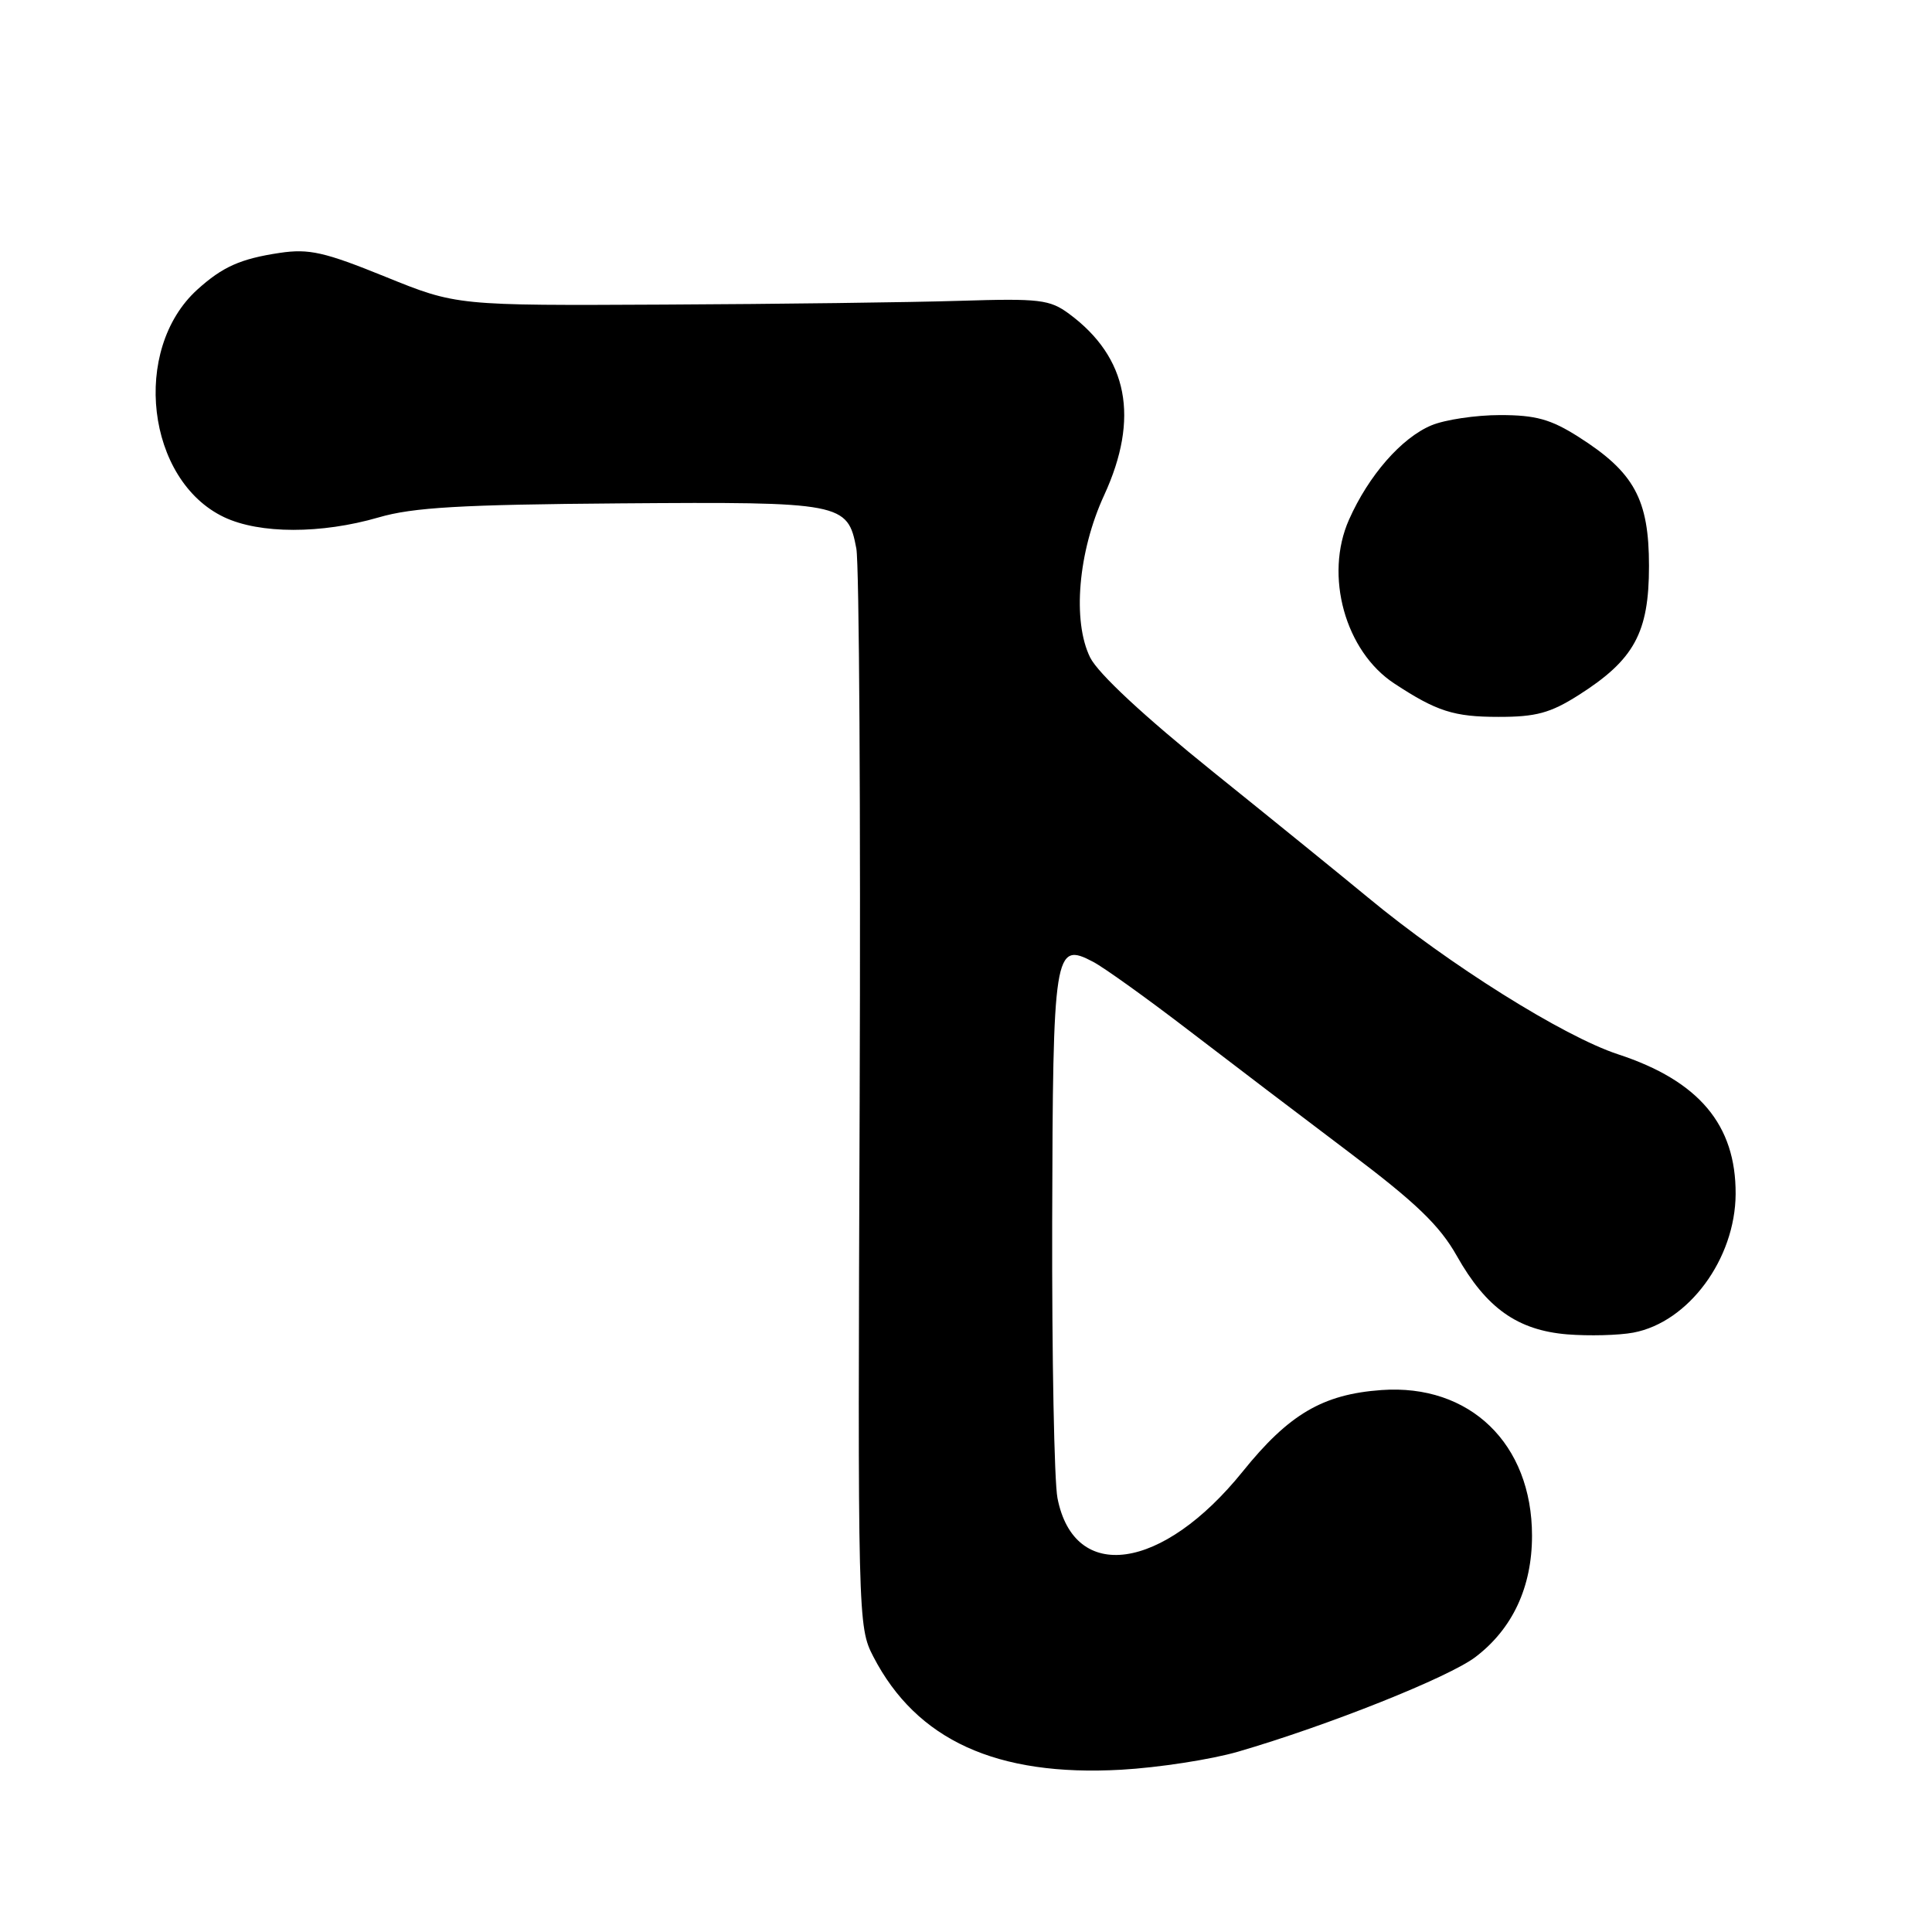 <?xml version="1.0" encoding="UTF-8" standalone="no"?>
<!DOCTYPE svg PUBLIC "-//W3C//DTD SVG 1.1//EN" "http://www.w3.org/Graphics/SVG/1.1/DTD/svg11.dtd" >
<svg xmlns="http://www.w3.org/2000/svg" xmlns:xlink="http://www.w3.org/1999/xlink" version="1.1" viewBox="0 0 256 256">
 <g >
 <path fill="currentColor"
d=" M 164.04 232.11 C 175.99 228.63 191.98 222.25 195.51 219.56 C 200.43 215.81 203.00 210.29 203.00 203.49 C 203.00 191.30 194.76 183.34 183.03 184.19 C 175.27 184.75 170.78 187.39 164.66 194.99 C 154.03 208.17 142.33 209.84 140.12 198.50 C 139.69 196.30 139.38 179.83 139.42 161.91 C 139.51 125.93 139.70 124.73 144.85 127.45 C 146.31 128.22 152.00 132.30 157.50 136.52 C 163.00 140.74 172.59 148.03 178.81 152.72 C 187.63 159.37 190.77 162.39 193.04 166.42 C 196.94 173.33 201.07 176.26 207.66 176.81 C 210.55 177.04 214.49 176.94 216.42 176.58 C 223.74 175.21 229.93 166.81 229.98 158.22 C 230.03 149.05 225.11 143.21 214.40 139.70 C 207.18 137.33 192.00 127.82 181.26 118.92 C 178.09 116.30 168.89 108.83 160.81 102.33 C 151.57 94.89 145.51 89.25 144.45 87.12 C 142.07 82.30 142.86 73.09 146.30 65.63 C 151.02 55.38 149.47 47.36 141.67 41.59 C 139.10 39.69 137.77 39.53 127.17 39.86 C 120.75 40.06 103.12 40.29 88.00 40.36 C 60.50 40.50 60.50 40.50 51.06 36.67 C 42.98 33.39 40.95 32.93 37.06 33.51 C 31.86 34.29 29.49 35.35 26.15 38.37 C 17.37 46.33 19.41 63.65 29.70 68.53 C 34.41 70.76 42.56 70.77 50.17 68.56 C 54.71 67.23 61.10 66.86 82.17 66.70 C 111.60 66.48 112.33 66.62 113.47 72.69 C 113.85 74.74 114.05 107.72 113.91 145.96 C 113.65 214.66 113.67 215.55 115.72 219.51 C 121.45 230.58 132.06 235.42 148.54 234.50 C 153.51 234.22 160.49 233.14 164.04 232.11 Z  M 209.15 92.12 C 216.54 87.43 218.50 83.85 218.50 75.00 C 218.50 66.15 216.54 62.57 209.15 57.88 C 205.48 55.55 203.49 55.00 198.77 55.00 C 195.56 55.00 191.47 55.61 189.67 56.36 C 185.70 58.02 181.35 63.00 178.75 68.86 C 175.46 76.26 178.24 86.31 184.77 90.58 C 190.37 94.26 192.65 94.99 198.55 94.99 C 203.51 95.00 205.43 94.48 209.15 92.12 Z "/>
</g>
</svg>